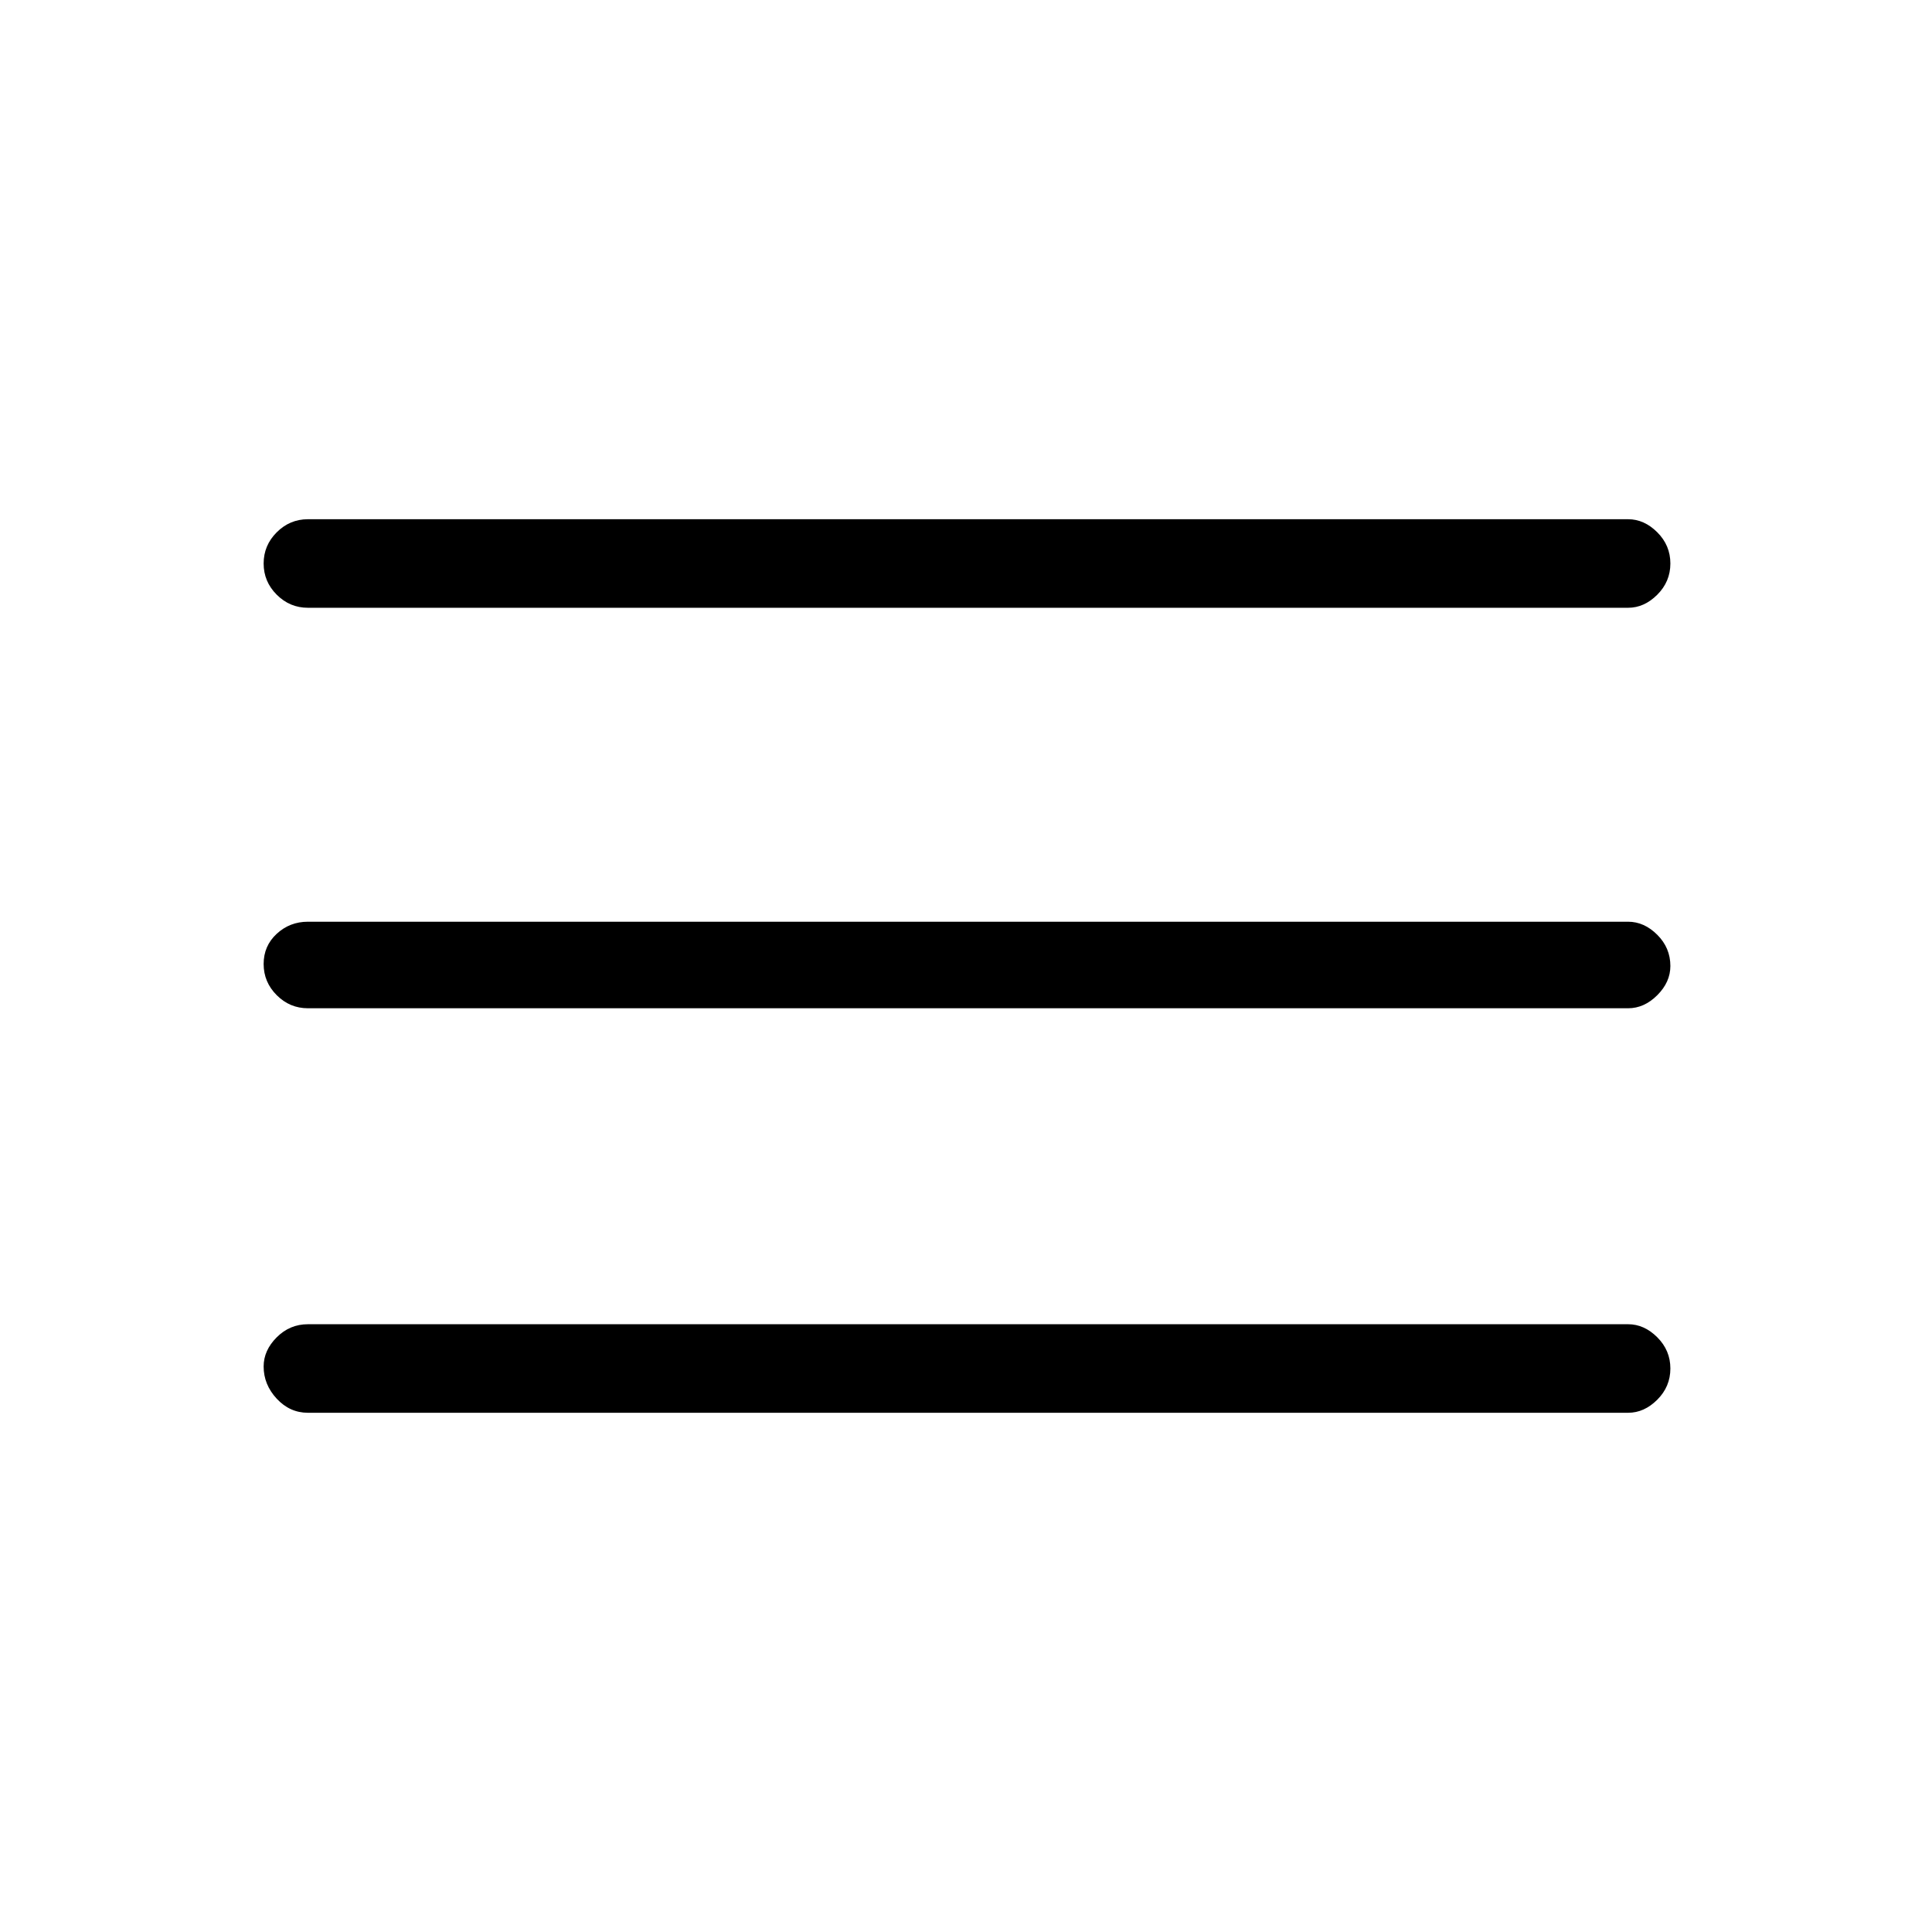 <svg xmlns="http://www.w3.org/2000/svg" height="48" width="48"><path d="M7.65 35.1Q7.2 35.1 6.875 34.75Q6.55 34.4 6.55 33.95Q6.55 33.55 6.875 33.225Q7.2 32.9 7.65 32.9H40.45Q40.85 32.9 41.175 33.225Q41.5 33.55 41.5 34Q41.5 34.45 41.175 34.775Q40.85 35.1 40.45 35.1ZM7.65 25.05Q7.2 25.05 6.875 24.725Q6.55 24.4 6.55 23.95Q6.55 23.5 6.875 23.2Q7.2 22.9 7.65 22.9H40.45Q40.85 22.9 41.175 23.225Q41.5 23.55 41.5 24Q41.5 24.4 41.175 24.725Q40.85 25.05 40.45 25.05ZM7.65 15.1Q7.2 15.1 6.875 14.775Q6.55 14.45 6.55 14Q6.55 13.55 6.875 13.225Q7.2 12.9 7.65 12.9H40.45Q40.85 12.9 41.175 13.225Q41.5 13.55 41.5 14Q41.5 14.45 41.175 14.775Q40.85 15.1 40.45 15.1Z"/></svg>